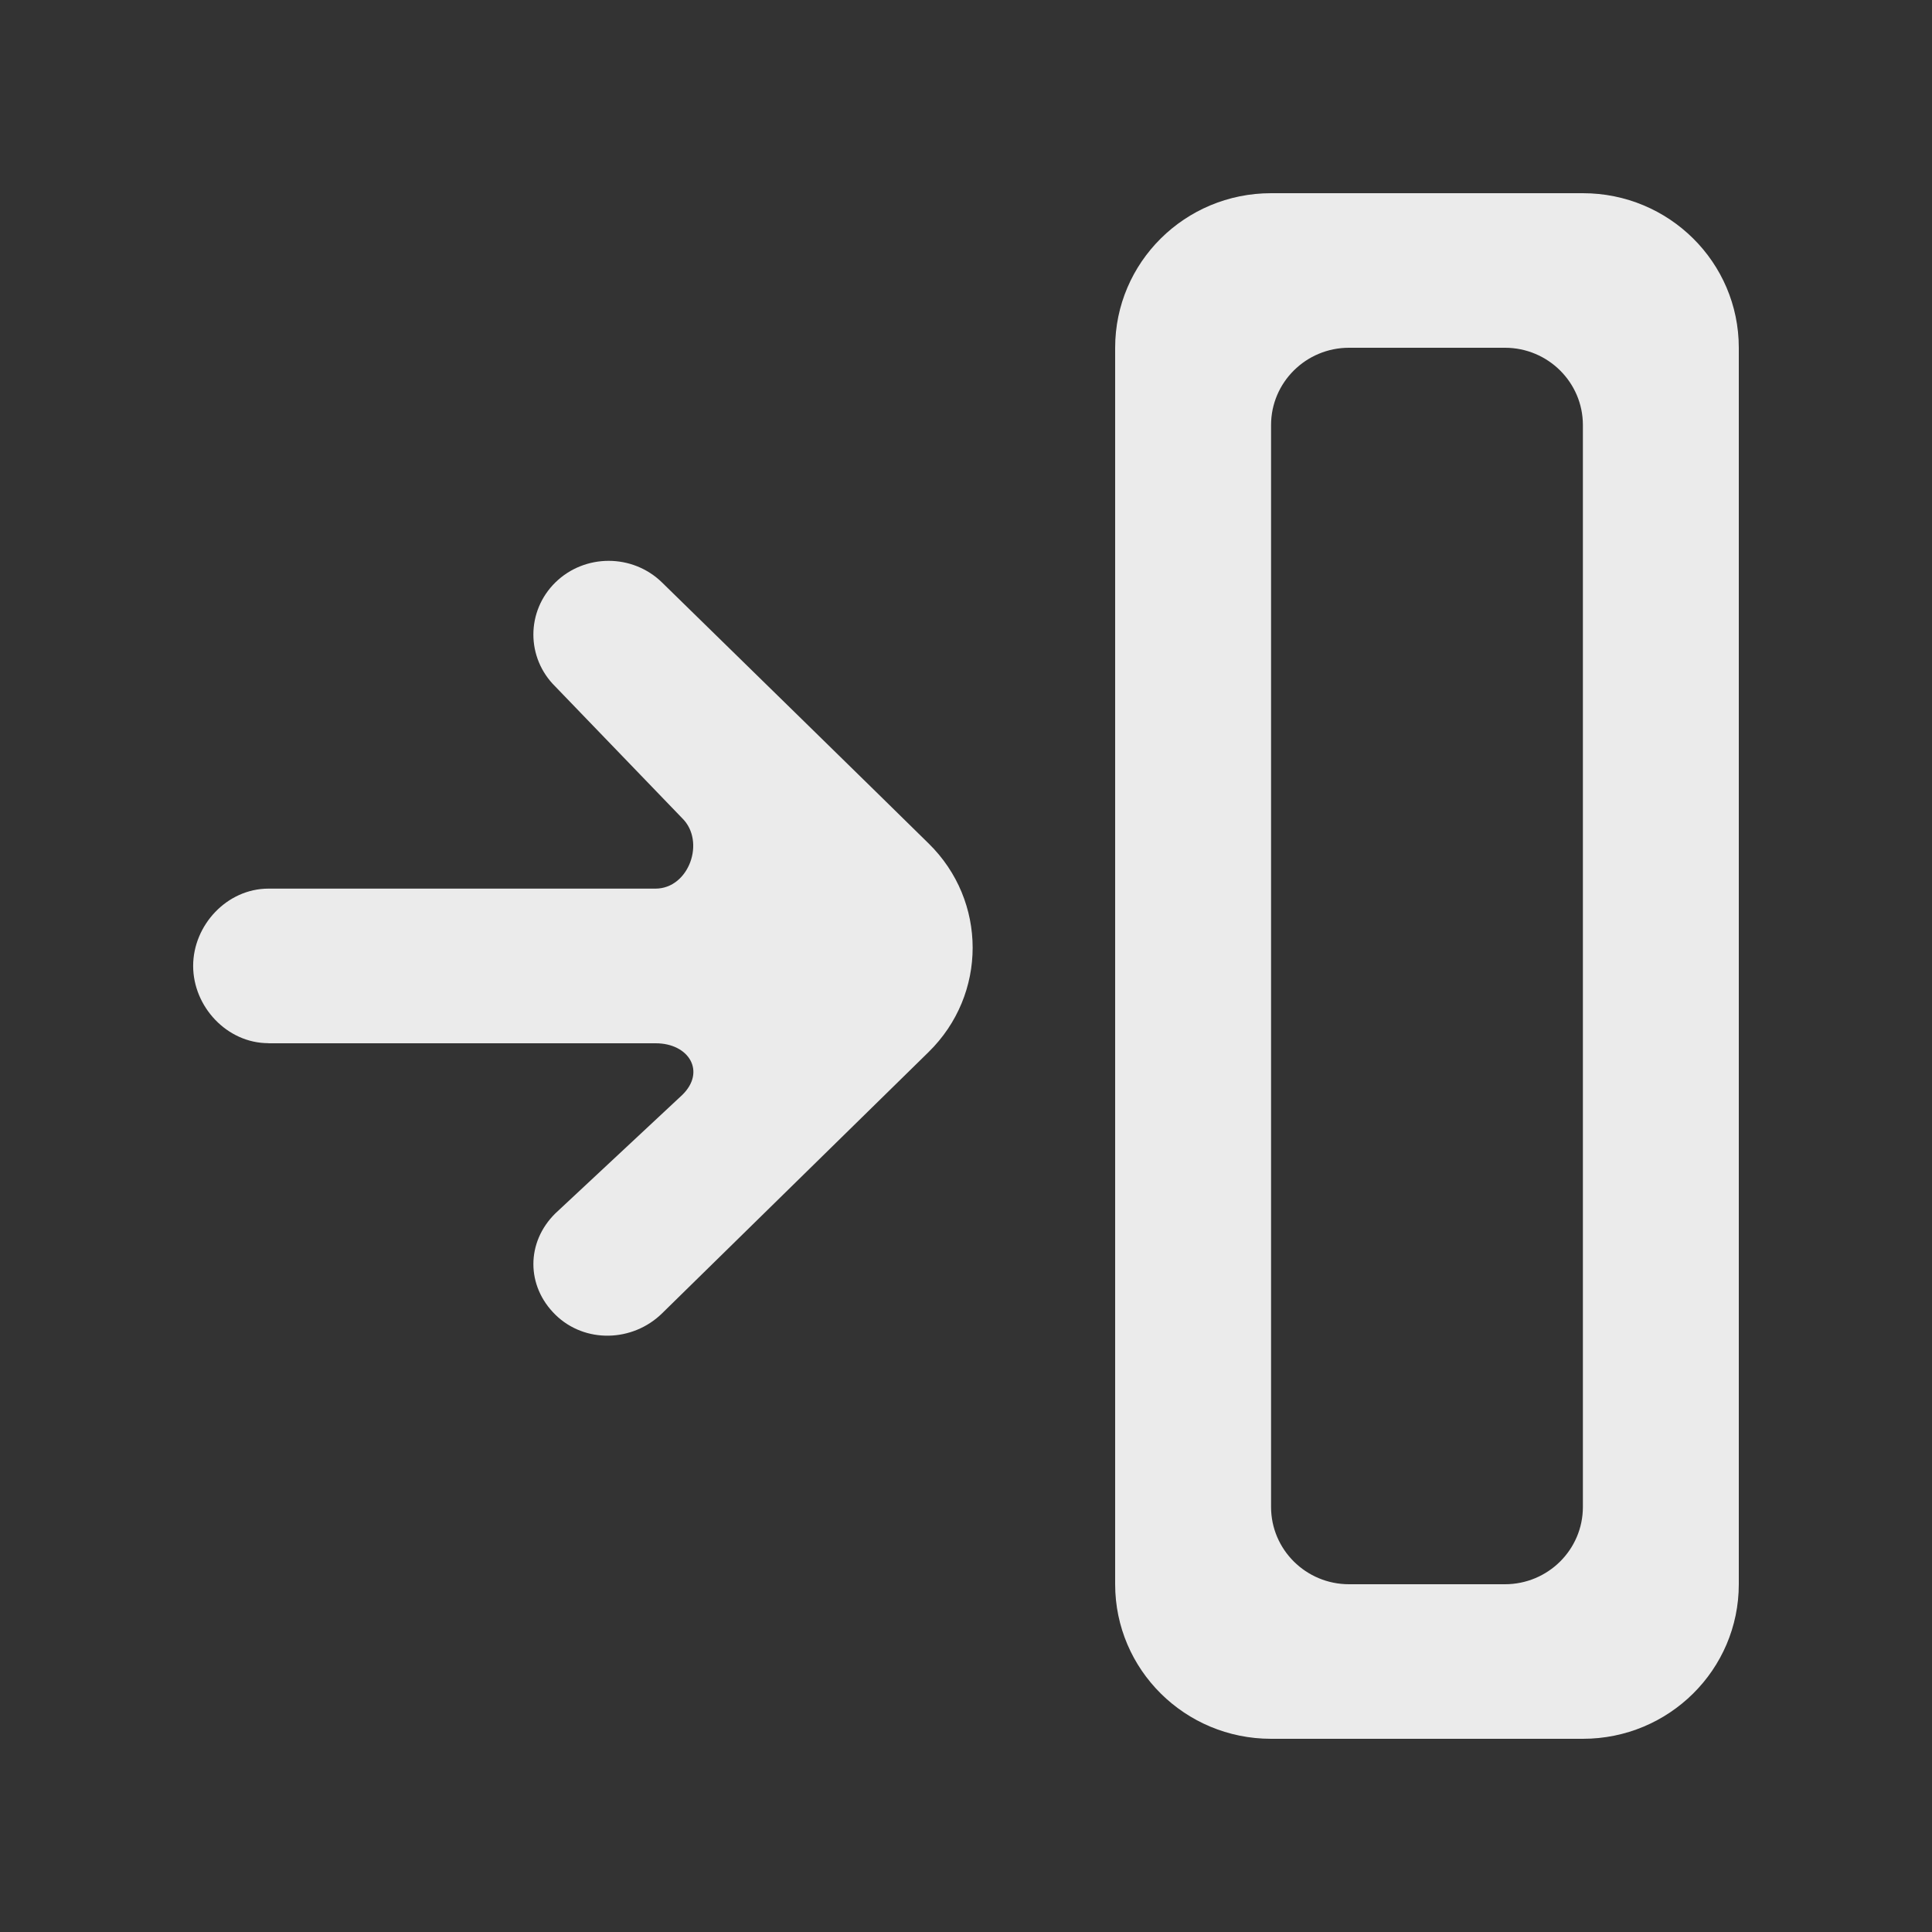 <!-- Generated by IcoMoon.io -->
<svg version="1.1" xmlns="http://www.w3.org/2000/svg" width="40" height="40" viewBox="0 0 40 40">
<rect x="0" y="0" width="40" height="40" fill="#333333" stroke="none"/>
<title>mp-arrow_right-15</title>
<path fill="#ebebeb" d="M32.772 31.2c0 0.883-0.723 1.6-1.614 1.6h-3.228c-0.891 0-1.614-0.717-1.614-1.6v-22.4c0-0.883 0.723-1.6 1.614-1.6h3.228c0.891 0 1.614 0.717 1.614 1.6v22.4zM32.772 4h-6.456c-1.783 0-3.228 1.432-3.228 3.2v25.6c0 1.768 1.444 3.2 3.228 3.2h6.456c1.783 0 3.228-1.432 3.228-3.2v-25.6c0-1.768-1.444-3.2-3.228-3.2v0zM5.559 21.6h8.016c0.694 0 1.043 0.59 0.55 1.070l-2.626 2.451c-0.608 0.597-0.608 1.506 0.002 2.101 0.608 0.595 1.596 0.566 2.205-0.029l5.519-5.411c1.217-1.192 1.217-3.13 0-4.32-0.863-0.851-4.651-4.555-5.518-5.402-0.61-0.597-1.598-0.598-2.208-0.002-0.608 0.597-0.608 1.562 0 2.158l2.624 2.723c0.491 0.48 0.142 1.459-0.552 1.459h-8.013c-0.86 0-1.559 0.757-1.559 1.6s0.699 1.6 1.559 1.6v0z"></path>
</svg>
